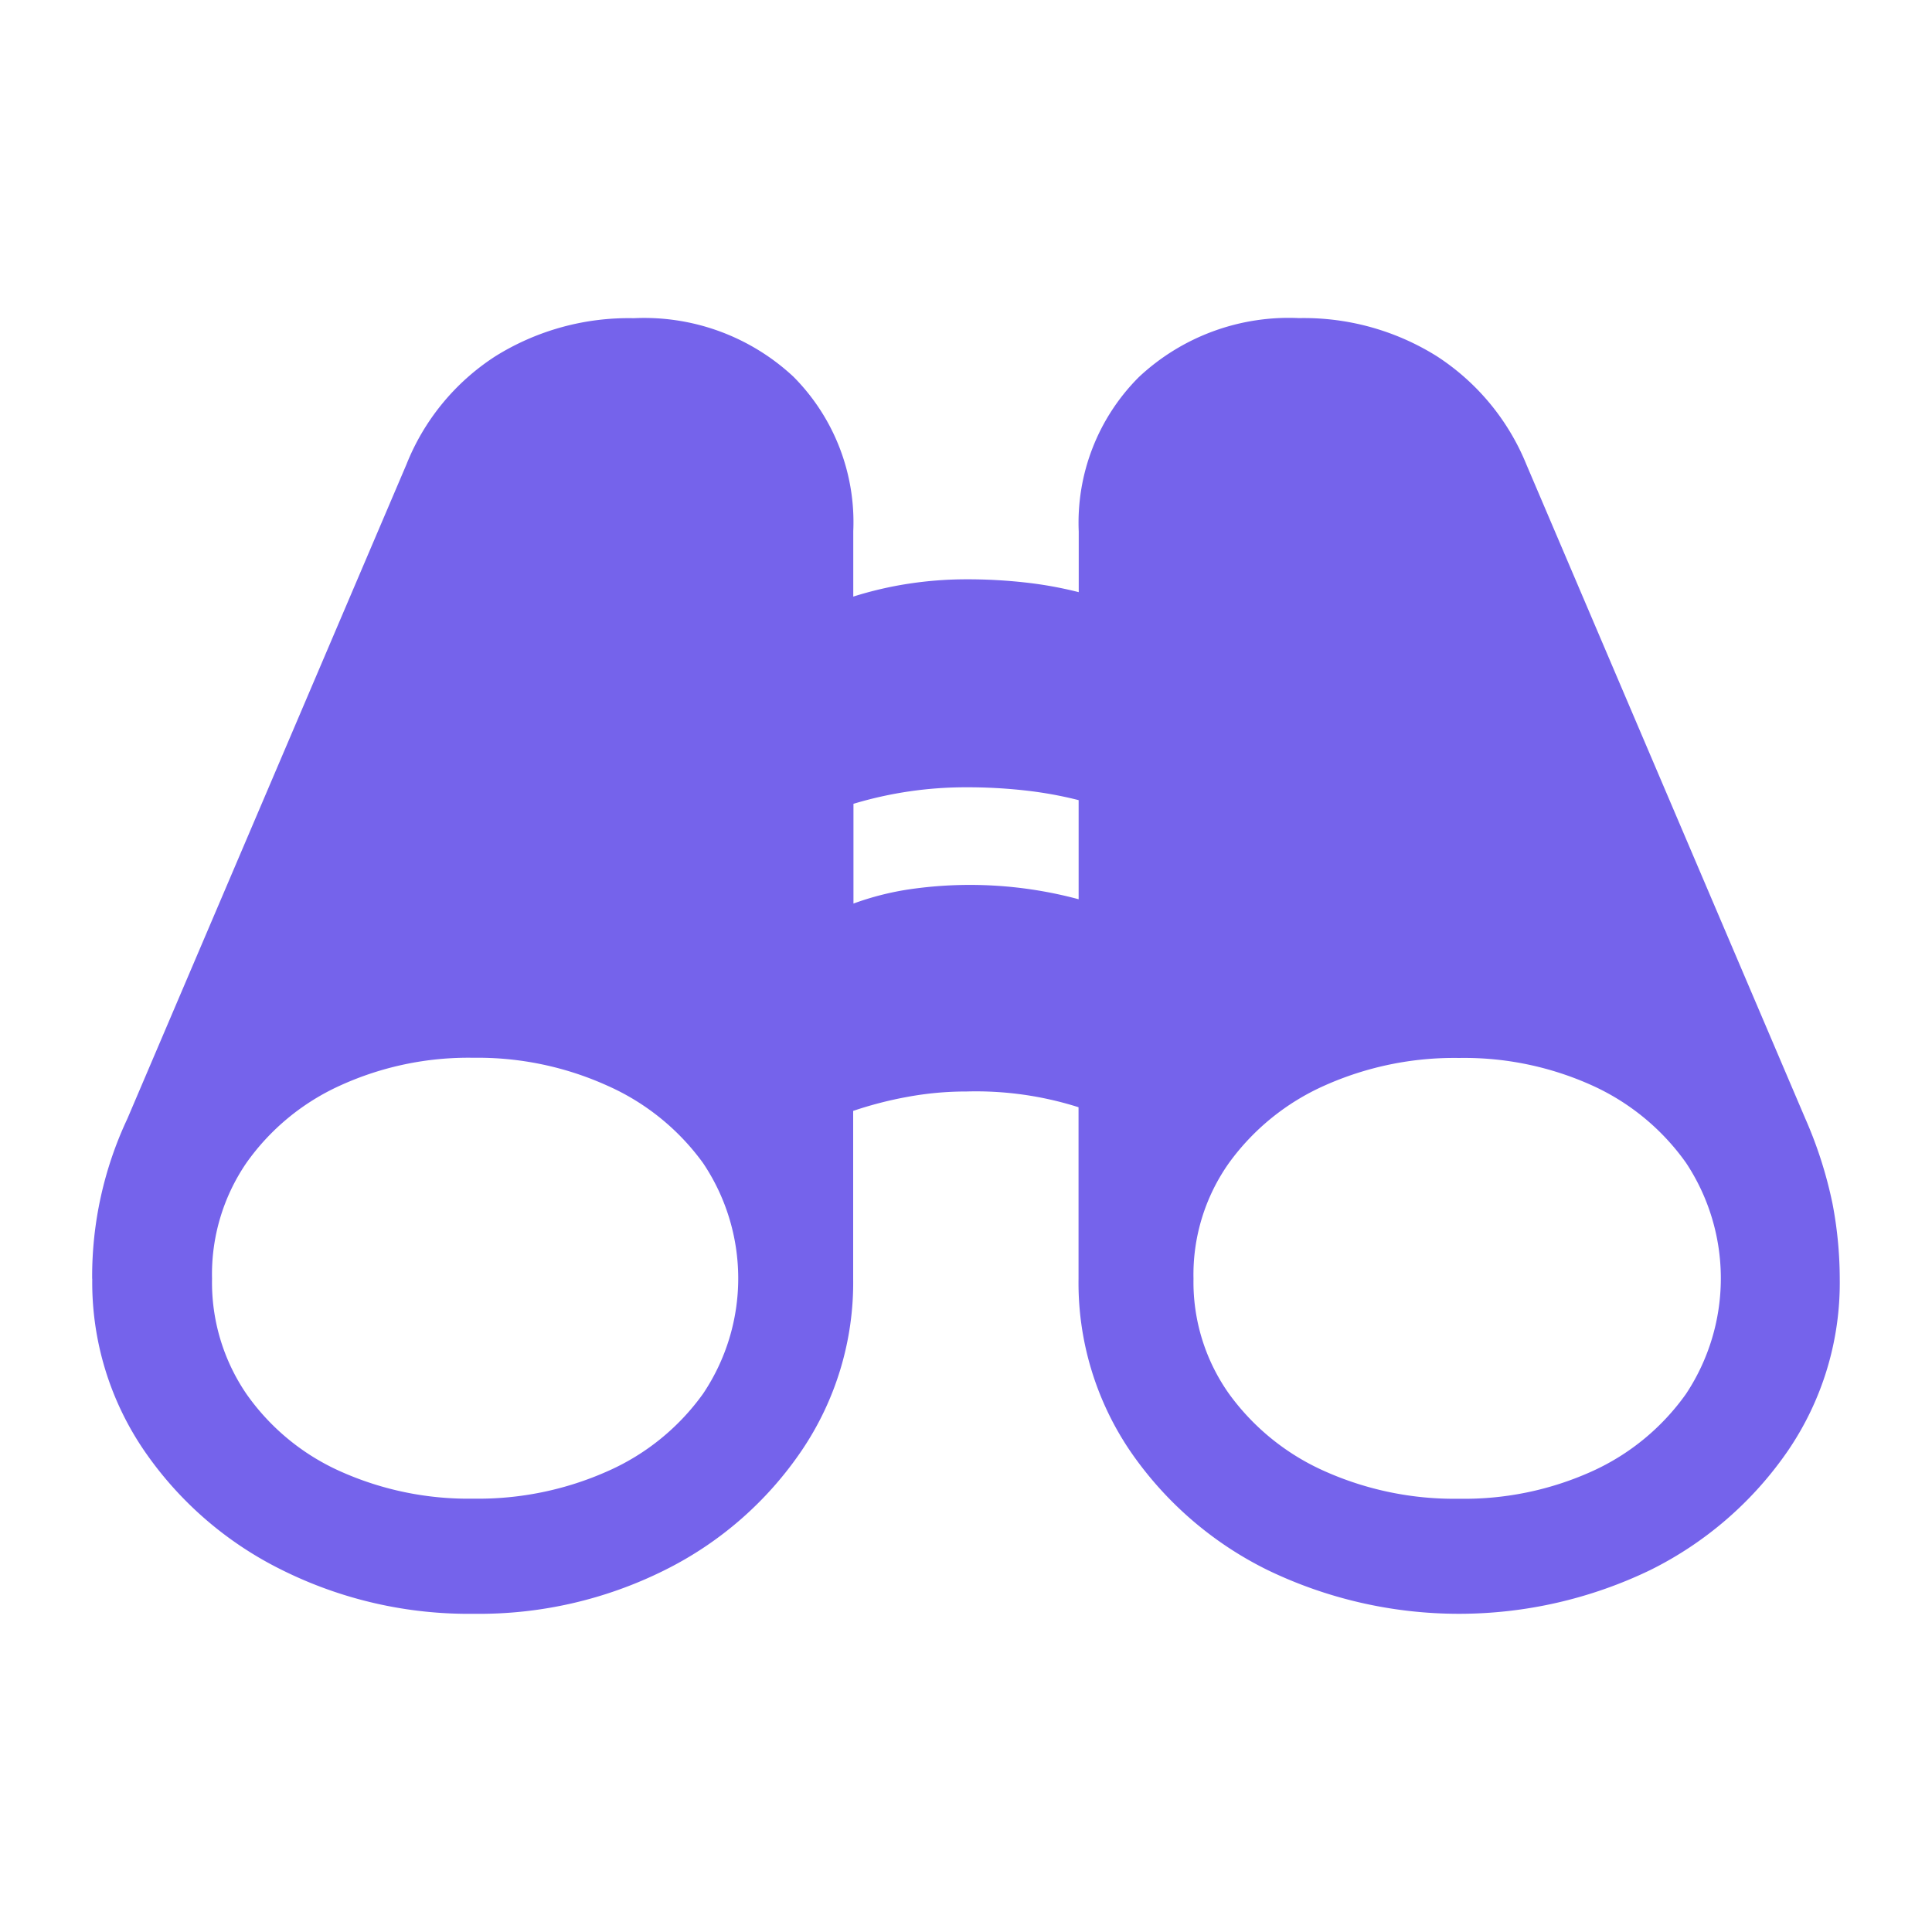 <svg xmlns="http://www.w3.org/2000/svg" width="20" height="20" viewBox="0 0 20 20"><defs><style>.a{fill:none;}.b{fill:#7563eb;}</style></defs><rect class="a" width="20" height="20"/><path class="b" d="M2.354,13.808a3.086,3.086,0,0,0,.535,1.775,3.727,3.727,0,0,0,1.43,1.24,4.335,4.335,0,0,0,1.987.453,4.3,4.3,0,0,0,1.976-.453A3.7,3.7,0,0,0,9.7,15.583a3.1,3.1,0,0,0,.531-1.775V12.07a3.941,3.941,0,0,1,.561-.145,3.358,3.358,0,0,1,.613-.056,3.506,3.506,0,0,1,1.159.163v1.775a3.1,3.1,0,0,0,.531,1.779,3.709,3.709,0,0,0,1.426,1.237,4.558,4.558,0,0,0,3.962,0,3.746,3.746,0,0,0,1.426-1.237,3.081,3.081,0,0,0,.535-1.779,4.16,4.16,0,0,0-.074-.772,4.382,4.382,0,0,0-.282-.884L17.2,5.378a2.422,2.422,0,0,0-.928-1.121,2.592,2.592,0,0,0-1.426-.394,2.269,2.269,0,0,0-1.656.609,2.131,2.131,0,0,0-.624,1.6V6.7a4.073,4.073,0,0,0-.553-.1,5.346,5.346,0,0,0-.605-.033,3.975,3.975,0,0,0-.6.045,3.807,3.807,0,0,0-.576.134V6.069a2.135,2.135,0,0,0-.62-1.6,2.264,2.264,0,0,0-1.652-.605,2.605,2.605,0,0,0-1.433.394,2.379,2.379,0,0,0-.921,1.121L2.717,12.152a3.841,3.841,0,0,0-.364,1.656Zm1.24,0a2.041,2.041,0,0,1,.356-1.2,2.4,2.4,0,0,1,.969-.8A3.2,3.2,0,0,1,6.3,11.52a3.258,3.258,0,0,1,1.389.29,2.444,2.444,0,0,1,.988.8,2.14,2.14,0,0,1,0,2.388,2.409,2.409,0,0,1-.984.8,3.288,3.288,0,0,1-1.393.286A3.238,3.238,0,0,1,4.919,15.8,2.364,2.364,0,0,1,3.95,15,2.046,2.046,0,0,1,3.594,13.808Zm10.16,0a2,2,0,0,1,.368-1.2,2.449,2.449,0,0,1,.988-.8,3.288,3.288,0,0,1,1.393-.286,3.213,3.213,0,0,1,1.381.286,2.408,2.408,0,0,1,.969.8,2.165,2.165,0,0,1,0,2.391,2.408,2.408,0,0,1-.969.8,3.213,3.213,0,0,1-1.381.286,3.288,3.288,0,0,1-1.393-.286,2.449,2.449,0,0,1-.988-.8A2,2,0,0,1,13.754,13.808Zm-3.52-3.884V8.891a4.029,4.029,0,0,1,1.173-.171,5.346,5.346,0,0,1,.605.033,4.072,4.072,0,0,1,.553.1V9.879a4.334,4.334,0,0,0-1.771-.1A2.95,2.95,0,0,0,10.233,9.924Z" transform="translate(-1.399 -0.57)"/></svg>
